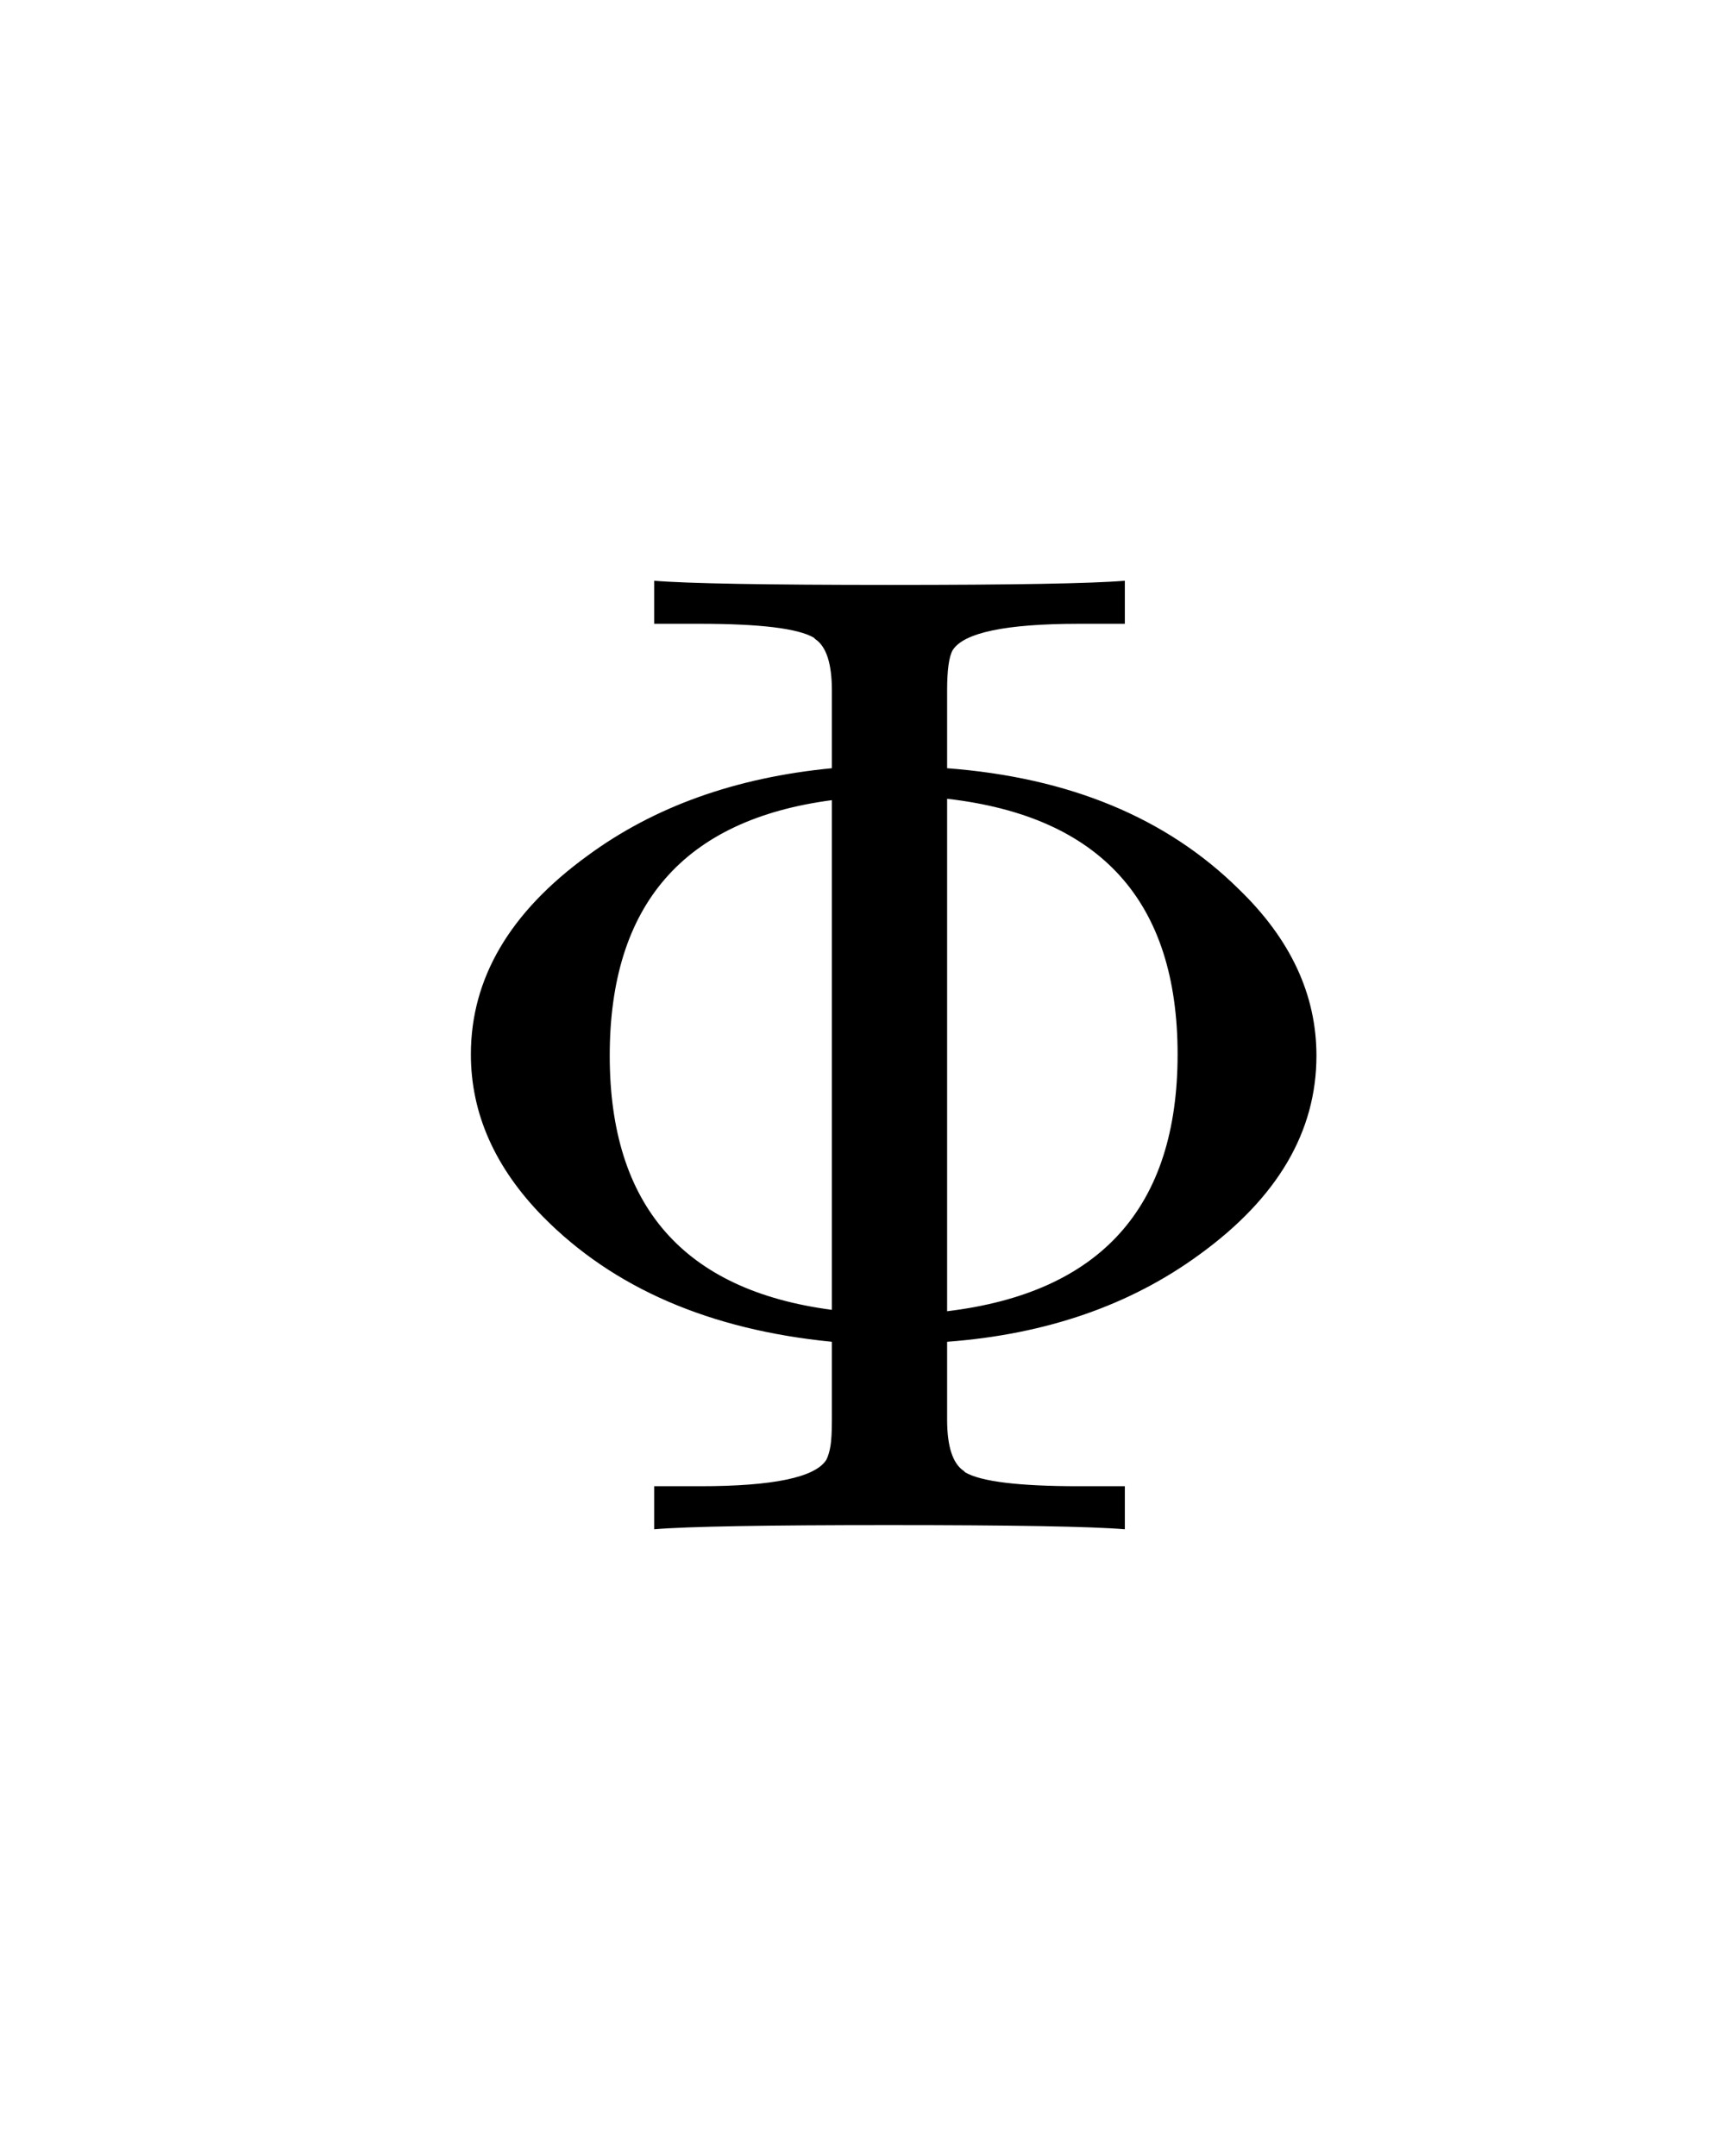 <svg version="1.1" xmlns="http://www.w3.org/2000/svg" xmlns:xlink="http://www.w3.org/1999/xlink" width="83" height="104"><defs><clipPath id="SSNUViugBNvw"><path fill="none" stroke="none" d=" M 0 0 L 83 0 L 83 104 L 0 104 L 0 0 Z"/></clipPath></defs><g transform="scale(1,1)" clip-path="url(#SSNUViugBNvw)"><g transform="translate(-136,-56)"><g transform="scale(67,67)"><g transform="translate(2.313,1.937)"><path fill="rgb(0,0,0)" stroke="none" paint-order="stroke fill markers" d=" M 0.399 -0.135 L 0.399 -0.079 Q 0.399 -0.05 0.411 -0.042 L 0.411 -0.042 L 0.411 -0.042 L 0.412 -0.041 Q 0.429 -0.031 0.494 -0.031 L 0.527 -0.031 L 0.527 0 Q 0.491 -0.003 0.357 -0.003 Q 0.224 -0.003 0.188 0 L 0.188 -0.031 L 0.221 -0.031 Q 0.3 -0.031 0.312 -0.05 Q 0.314 -0.054 0.315 -0.06 Q 0.316 -0.066 0.316 -0.079 L 0.316 -0.135 Q 0.184 -0.148 0.108 -0.225 Q 0.056 -0.278 0.056 -0.342 Q 0.056 -0.424 0.14 -0.485 Q 0.212 -0.538 0.316 -0.548 L 0.316 -0.604 Q 0.316 -0.633 0.304 -0.641 L 0.304 -0.641 L 0.304 -0.641 L 0.303 -0.642 Q 0.286 -0.652 0.221 -0.652 L 0.188 -0.652 L 0.188 -0.683 Q 0.224 -0.68 0.358 -0.68 Q 0.491 -0.68 0.527 -0.683 L 0.527 -0.652 L 0.494 -0.652 Q 0.415 -0.652 0.403 -0.633 Q 0.399 -0.626 0.399 -0.604 L 0.399 -0.548 Q 0.531 -0.538 0.609 -0.461 Q 0.665 -0.407 0.665 -0.341 Q 0.665 -0.259 0.581 -0.198 Q 0.506 -0.143 0.399 -0.135 M 0.316 -0.158 L 0.316 -0.525 Q 0.156 -0.504 0.156 -0.341 Q 0.156 -0.179 0.316 -0.158 M 0.399 -0.526 L 0.399 -0.157 Q 0.565 -0.177 0.565 -0.342 Q 0.565 -0.507 0.399 -0.526 Z"/></g></g></g></g></svg>